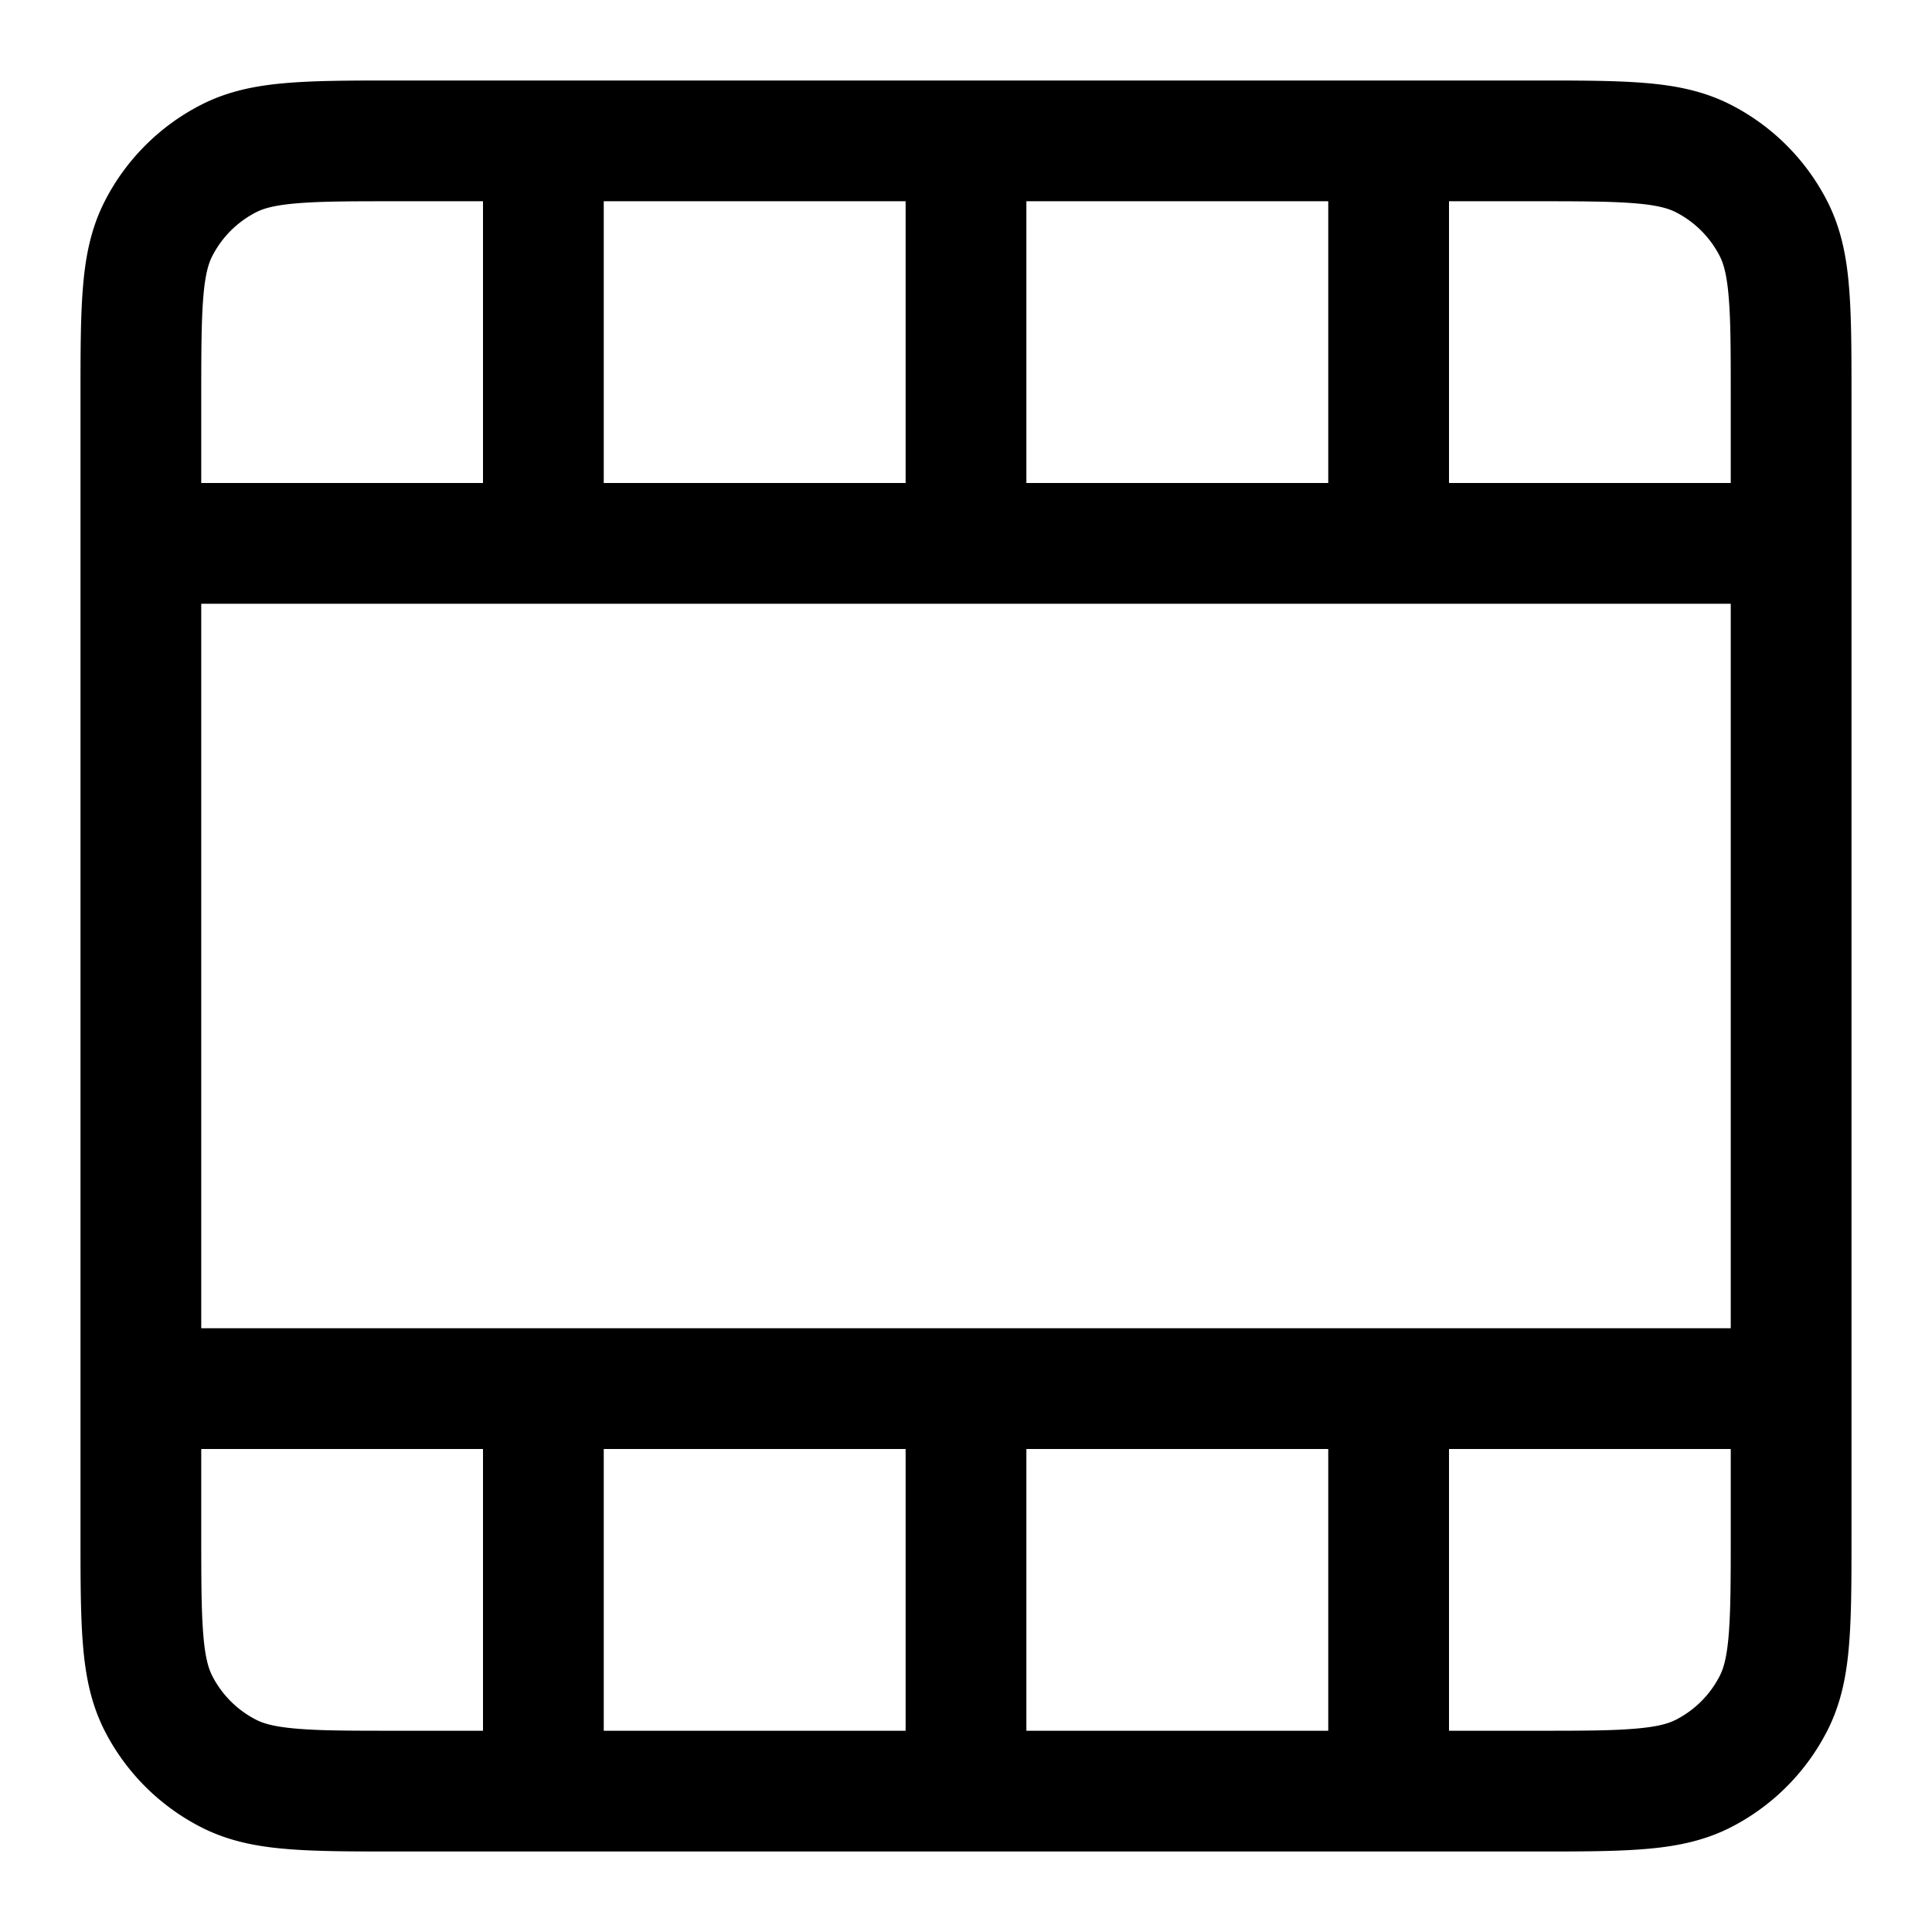 <svg xmlns="http://www.w3.org/2000/svg" width="24" height="24"><path fill-rule="evenodd" d="M4.92 1h14.16c.535 0 .98 0 1.345.03.38.03.736.098 1.073.27A2.75 2.75 0 0122.7 2.502c.172.337.24.693.27 1.073.03.365.03.81.03 1.345v14.16c0 .535 0 .98-.03 1.345-.03.38-.098.736-.27 1.073a2.751 2.751 0 01-1.2 1.202c-.338.172-.694.24-1.074.27-.365.03-.81.03-1.345.03H4.92c-.535 0-.98 0-1.345-.03-.38-.03-.736-.098-1.073-.27A2.75 2.75 0 011.3 21.5c-.172-.338-.24-.694-.27-1.074C1 20.06 1 19.615 1 19.08V4.92c0-.535 0-.98.03-1.345.03-.38.098-.736.27-1.073A2.75 2.75 0 012.502 1.3c.337-.172.693-.24 1.073-.27C3.94 1 4.385 1 4.92 1zM7.5 21.5h3.75V18H7.5v3.5zM6 18v3.5H4.95c-.572 0-.957 0-1.253-.025-.287-.023-.424-.065-.514-.111a1.25 1.25 0 01-.547-.547c-.046-.09-.088-.227-.111-.515-.024-.295-.025-.68-.025-1.252V18H6zm15.5-1.5v-9h-19v9h19zM2.5 6H6V2.5H4.95c-.572 0-.957 0-1.253.025-.287.023-.424.065-.514.111a1.25 1.25 0 00-.547.547c-.046.09-.088.227-.111.514-.024.296-.025.68-.025 1.253V6zm5-3.5V6h3.75V2.5H7.5zm5.25 0V6h3.75V2.5h-3.75zm5.25 0V6h3.5V4.95c0-.572 0-.957-.025-1.253-.023-.287-.065-.424-.111-.514a1.25 1.25 0 00-.547-.547c-.09-.046-.227-.088-.515-.111-.295-.024-.68-.025-1.252-.025H18zM21.5 18H18v3.5h1.05c.572 0 .957 0 1.252-.025.288-.023.425-.065.515-.111a1.25 1.25 0 00.547-.547c.046-.09.088-.227.111-.515.024-.295.025-.68.025-1.252V18zm-5 3.5V18h-3.75v3.5h3.75z"/></svg>